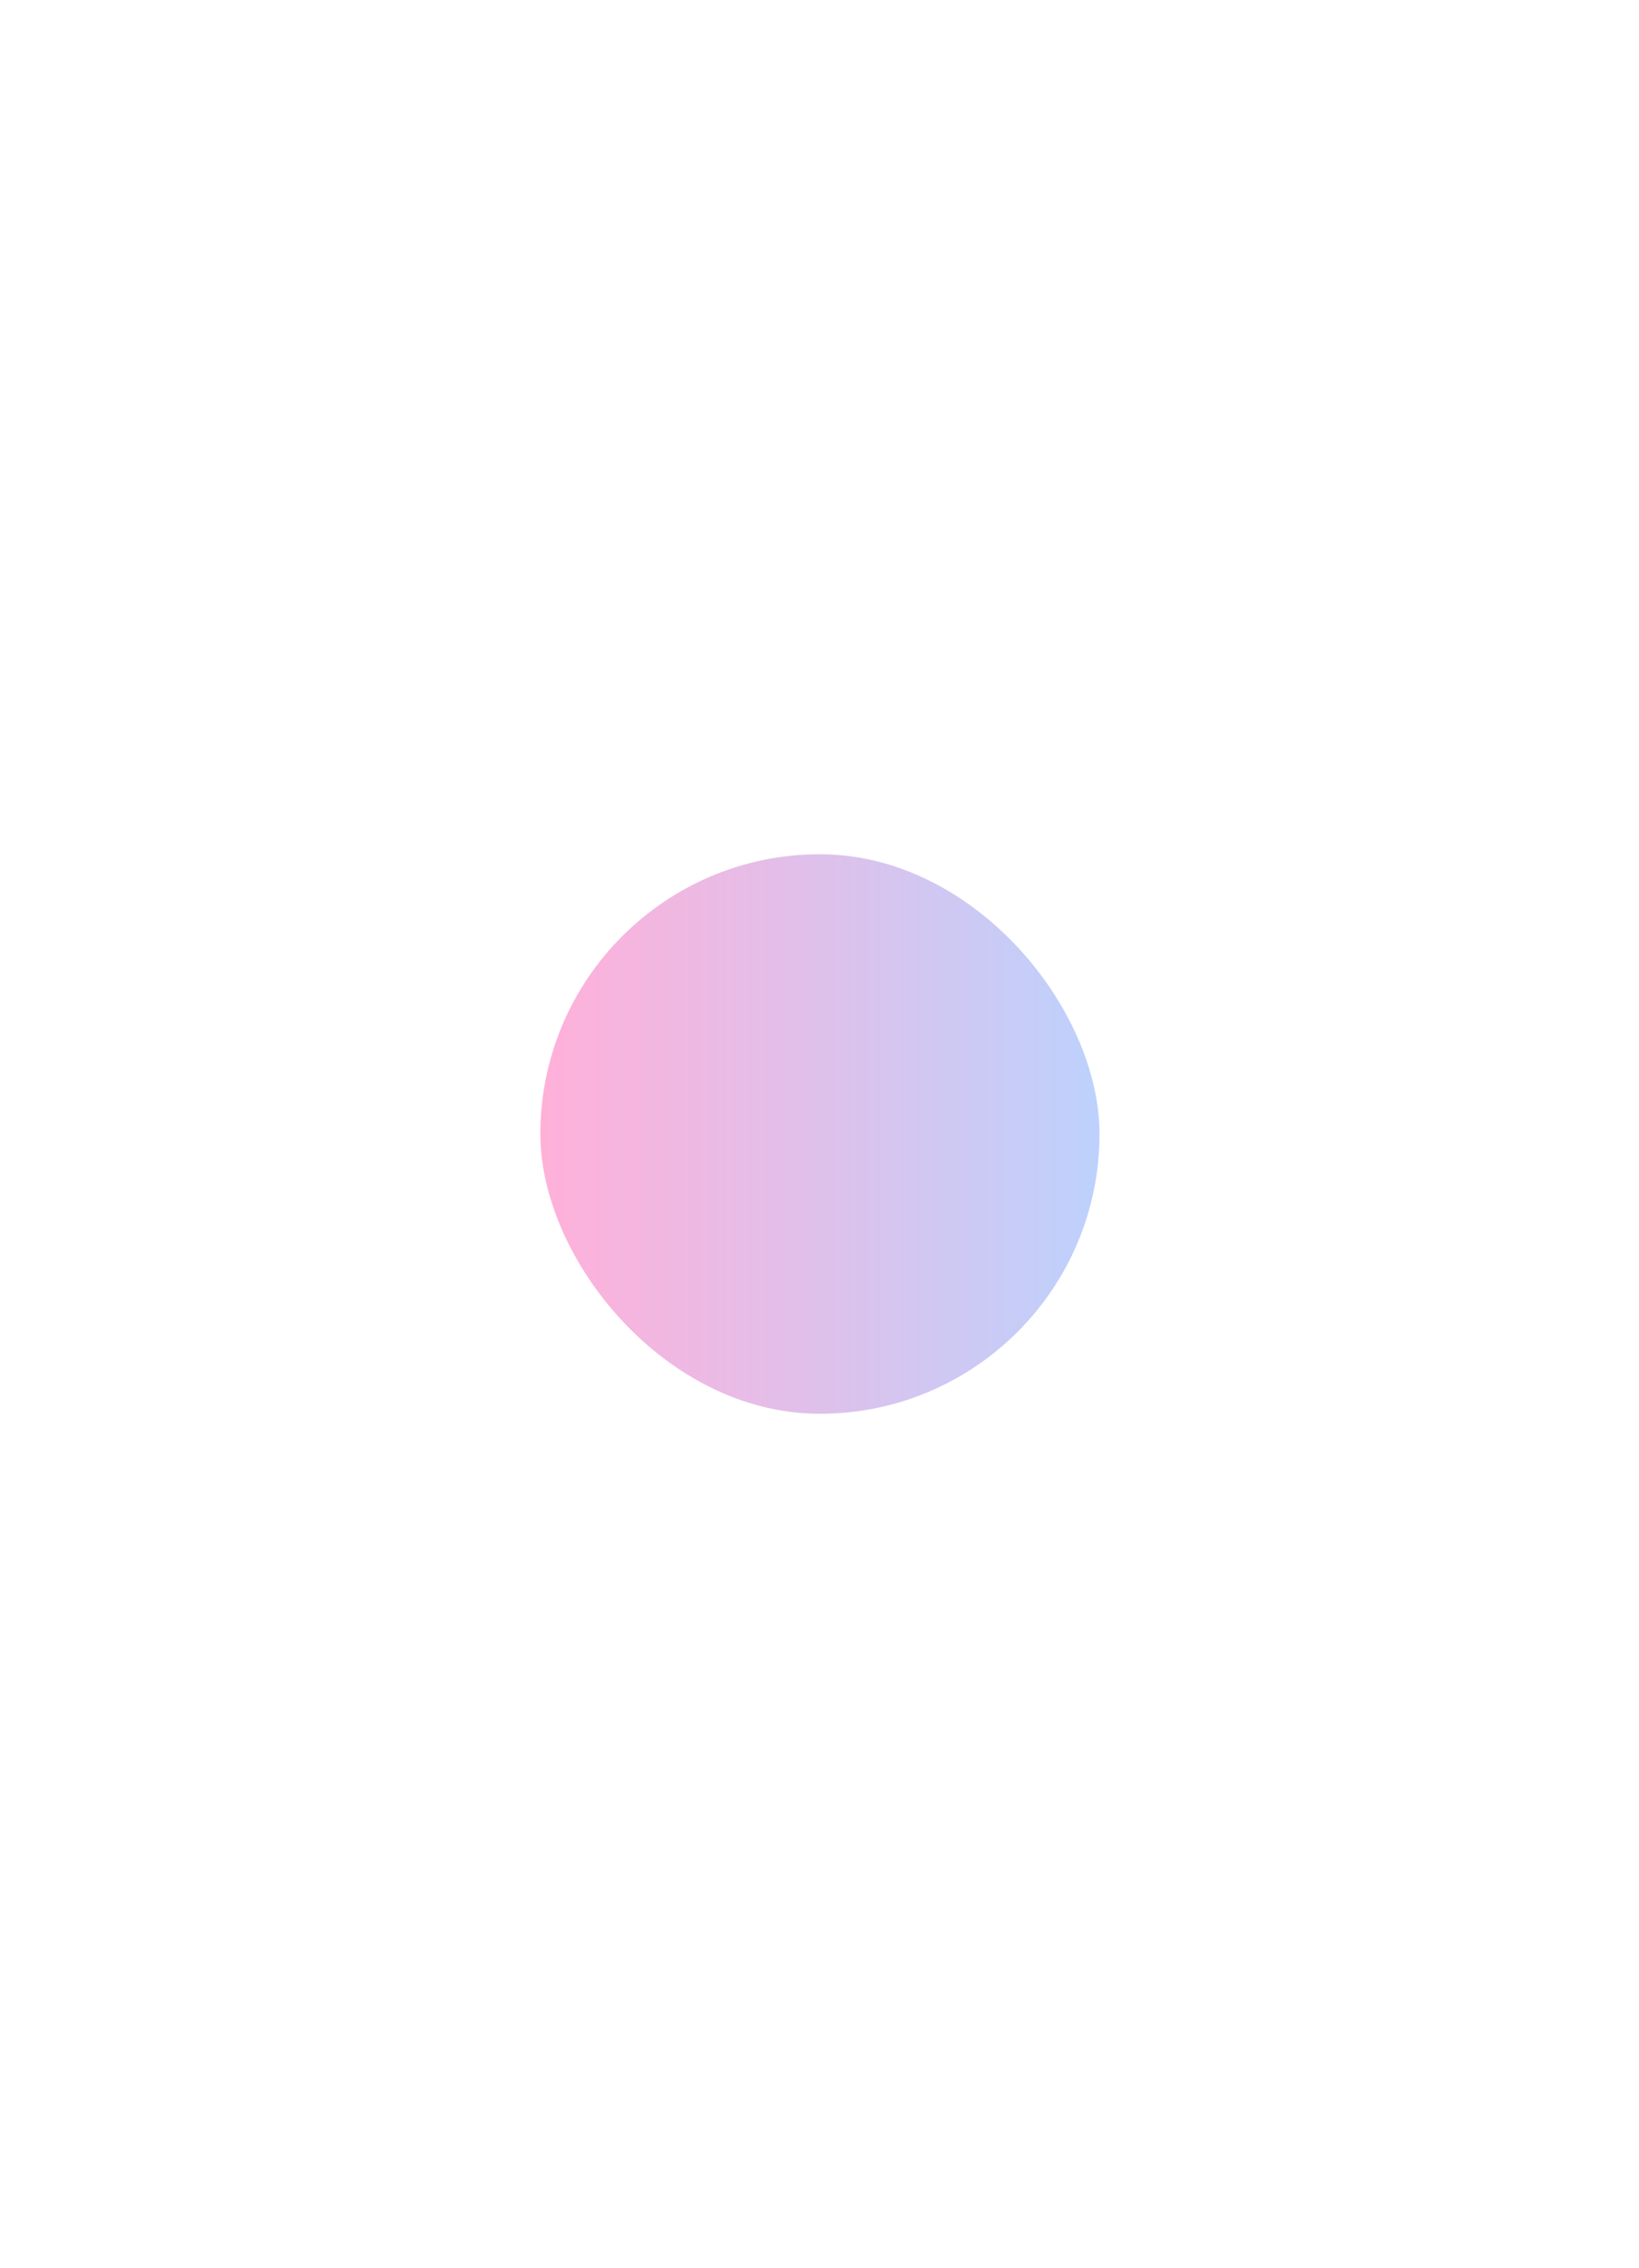 <svg width="1920" height="2655" viewBox="0 0 1920 2655" fill="none" xmlns="http://www.w3.org/2000/svg">
<g filter="url(#filter0_f_1_1164)">
<rect x="633" y="1000" width="655" height="655" rx="327.5" fill="url(#paint0_linear_1_1164)" fill-opacity="0.55"/>
</g>
<defs>
<filter id="filter0_f_1_1164" x="-367" y="0" width="2655" height="2655" filterUnits="userSpaceOnUse" color-interpolation-filters="sRGB">
<feFlood flood-opacity="0" result="BackgroundImageFix"/>
<feBlend mode="normal" in="SourceGraphic" in2="BackgroundImageFix" result="shape"/>
<feGaussianBlur stdDeviation="500" result="effect1_foregroundBlur_1_1164"/>
</filter>
<linearGradient id="paint0_linear_1_1164" x1="633" y1="1327.5" x2="1288" y2="1327.5" gradientUnits="userSpaceOnUse">
<stop stop-color="#FF6FB9"/>
<stop offset="1" stop-color="#86ABFA"/>
</linearGradient>
</defs>
</svg>
